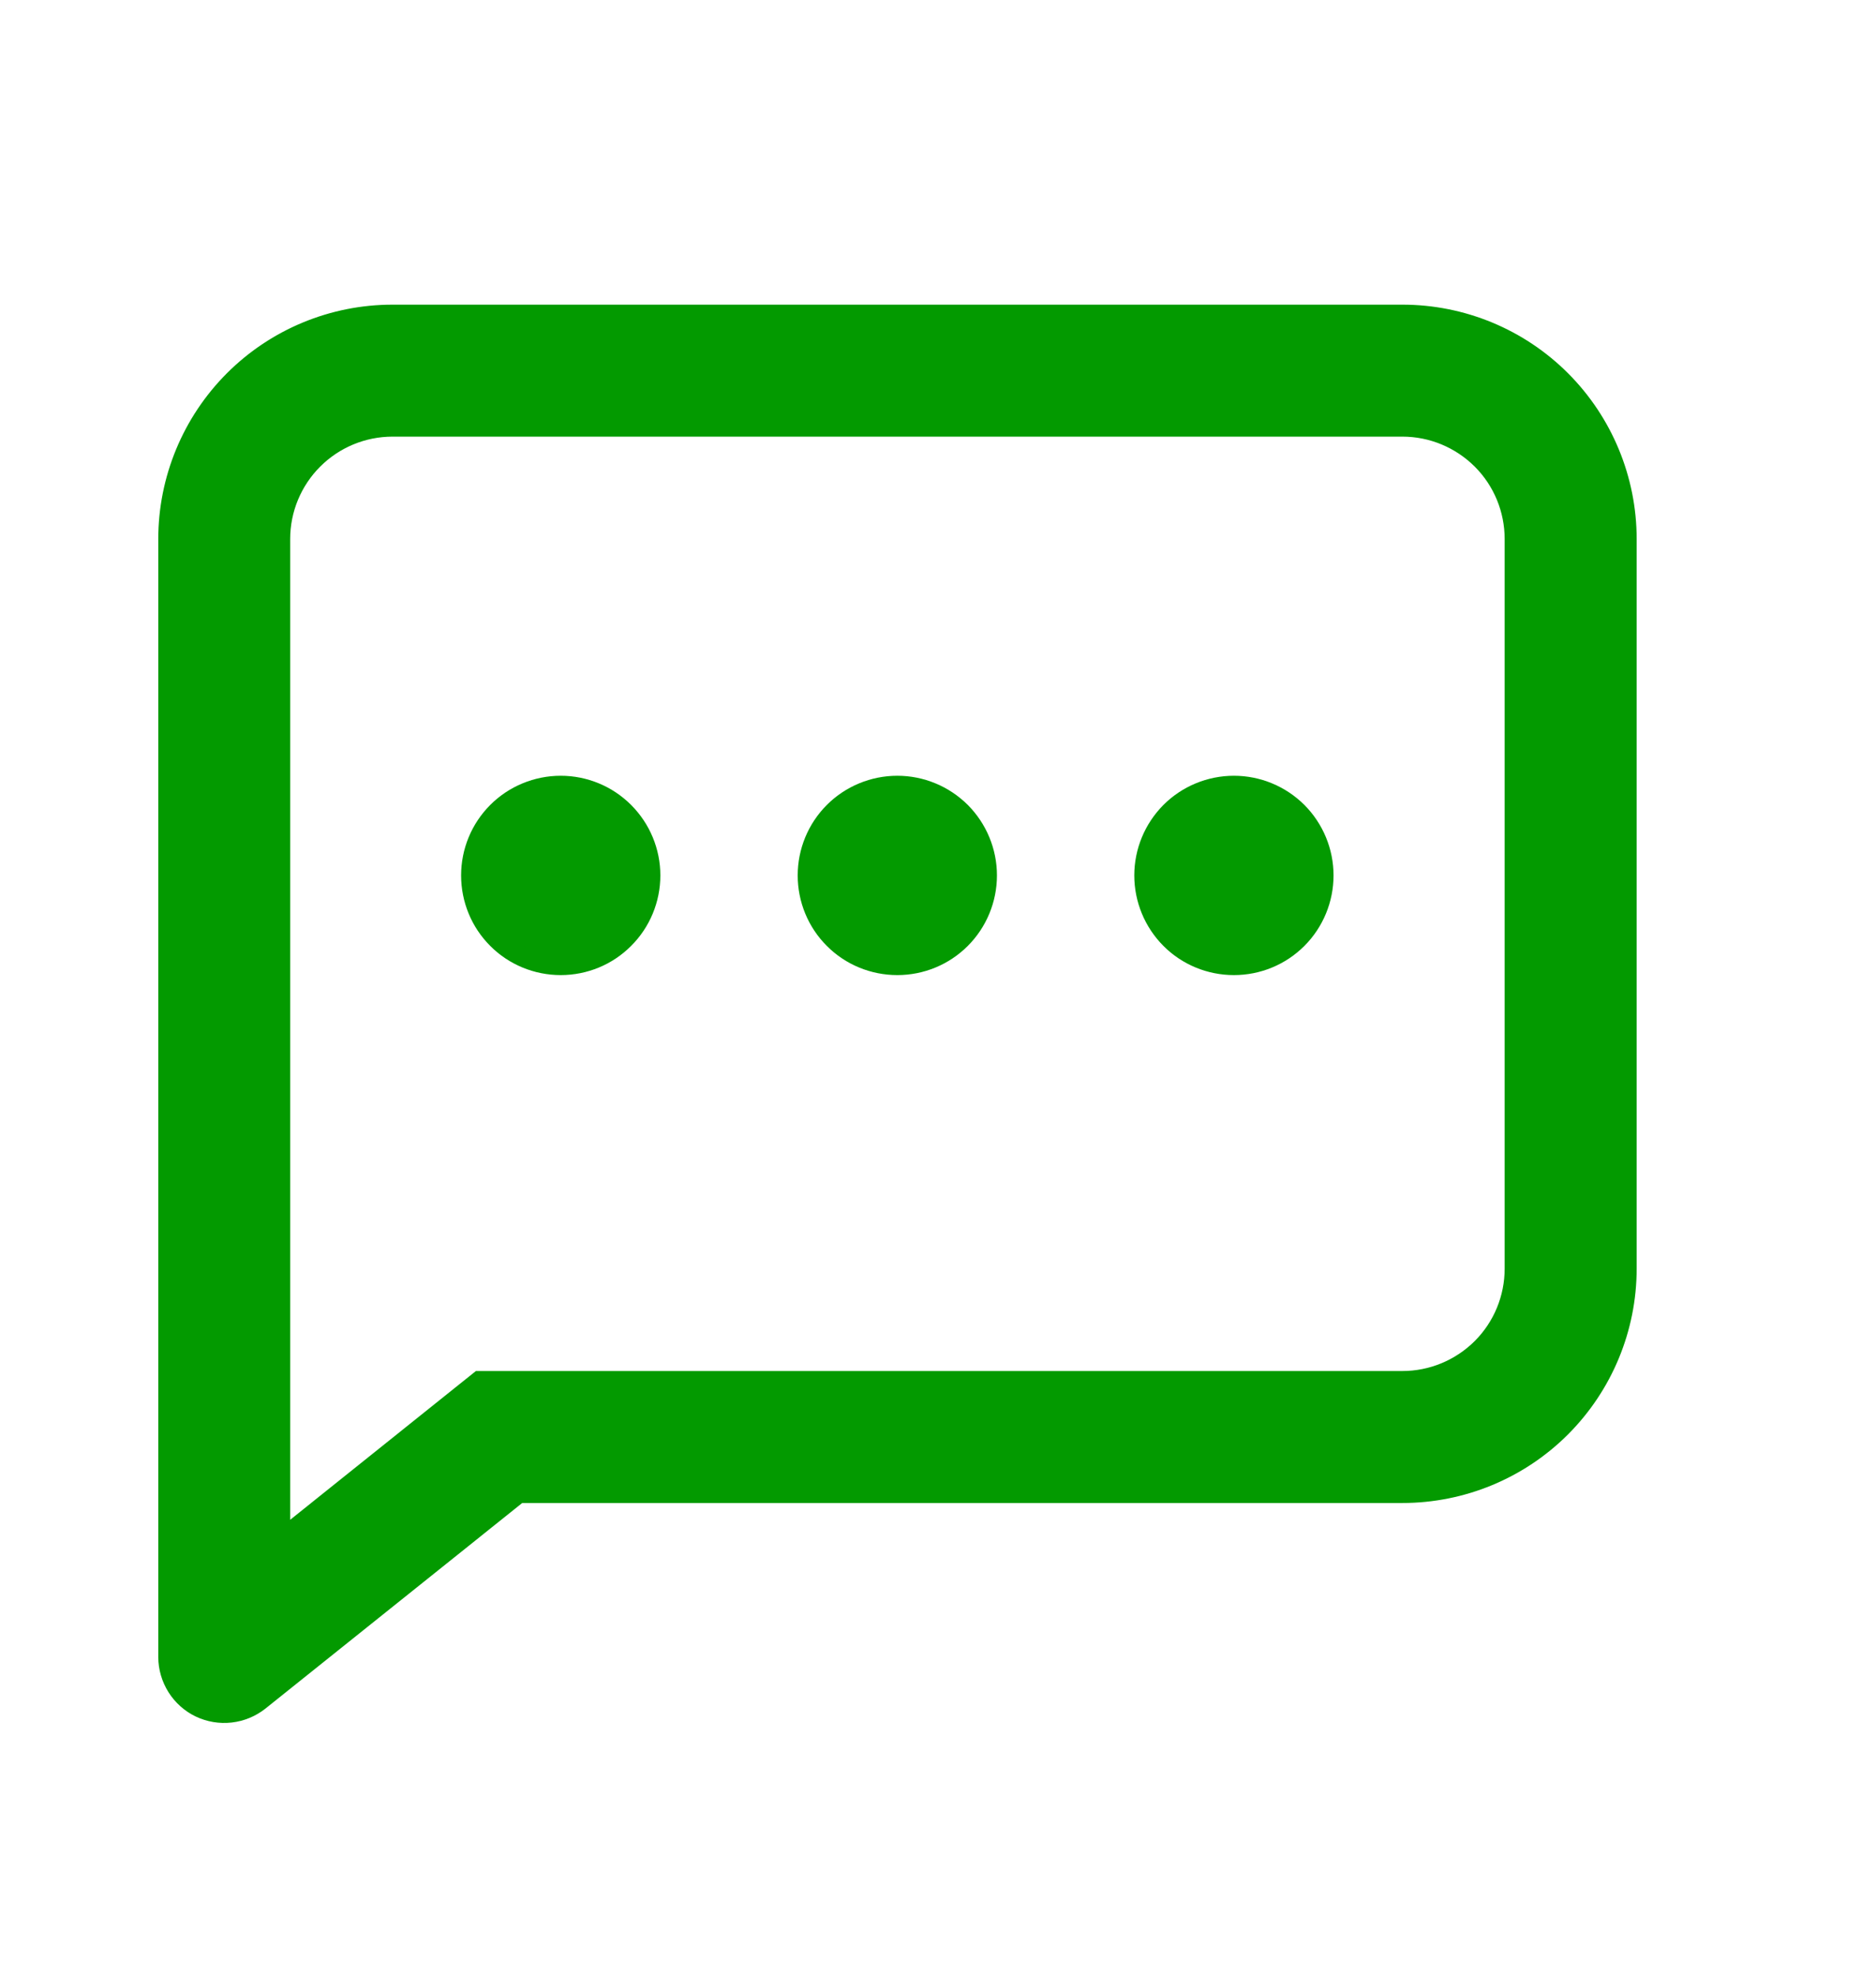 <svg width="19" height="20" viewBox="0 0 19 20" fill="none" xmlns="http://www.w3.org/2000/svg">
<path d="M4.855 13.979H14.203C14.505 13.979 14.793 13.859 15.007 13.646C15.22 13.433 15.339 13.144 15.339 12.843V5.456C15.339 5.155 15.22 4.866 15.007 4.653C14.793 4.44 14.505 4.32 14.203 4.32H3.976C3.674 4.32 3.385 4.44 3.172 4.653C2.959 4.866 2.839 5.155 2.839 5.456V15.593L4.855 13.979ZM5.254 15.115L2.626 17.218C2.542 17.284 2.442 17.326 2.335 17.338C2.229 17.35 2.122 17.332 2.025 17.286C1.929 17.24 1.848 17.167 1.791 17.077C1.734 16.986 1.703 16.881 1.703 16.774V5.456C1.703 4.854 1.943 4.275 2.369 3.849C2.795 3.423 3.373 3.184 3.976 3.184H14.203C14.806 3.184 15.384 3.423 15.81 3.849C16.236 4.275 16.476 4.854 16.476 5.456V12.843C16.476 13.445 16.236 14.024 15.81 14.45C15.384 14.876 14.806 15.115 14.203 15.115H5.254Z" fill="#039A00" stroke="#039A00" stroke-width="0.2"/>
<path d="M9.088 9.771C8.847 9.771 8.615 9.676 8.445 9.505C8.274 9.335 8.179 9.103 8.179 8.862C8.179 8.621 8.274 8.39 8.445 8.219C8.615 8.049 8.847 7.953 9.088 7.953C9.329 7.953 9.56 8.049 9.731 8.219C9.901 8.39 9.997 8.621 9.997 8.862C9.997 9.103 9.901 9.335 9.731 9.505C9.56 9.676 9.329 9.771 9.088 9.771ZM12.497 9.771C12.256 9.771 12.024 9.676 11.854 9.505C11.684 9.335 11.588 9.103 11.588 8.862C11.588 8.621 11.684 8.39 11.854 8.219C12.024 8.049 12.256 7.953 12.497 7.953C12.738 7.953 12.969 8.049 13.14 8.219C13.31 8.39 13.406 8.621 13.406 8.862C13.406 9.103 13.31 9.335 13.14 9.505C12.969 9.676 12.738 9.771 12.497 9.771ZM5.679 9.771C5.438 9.771 5.206 9.676 5.036 9.505C4.865 9.335 4.77 9.103 4.77 8.862C4.77 8.621 4.865 8.39 5.036 8.219C5.206 8.049 5.438 7.953 5.679 7.953C5.92 7.953 6.151 8.049 6.321 8.219C6.492 8.39 6.588 8.621 6.588 8.862C6.588 9.103 6.492 9.335 6.321 9.505C6.151 9.676 5.92 9.771 5.679 9.771Z" fill="#039A00" stroke="#039A00" stroke-width="0.2"/>
</svg>
